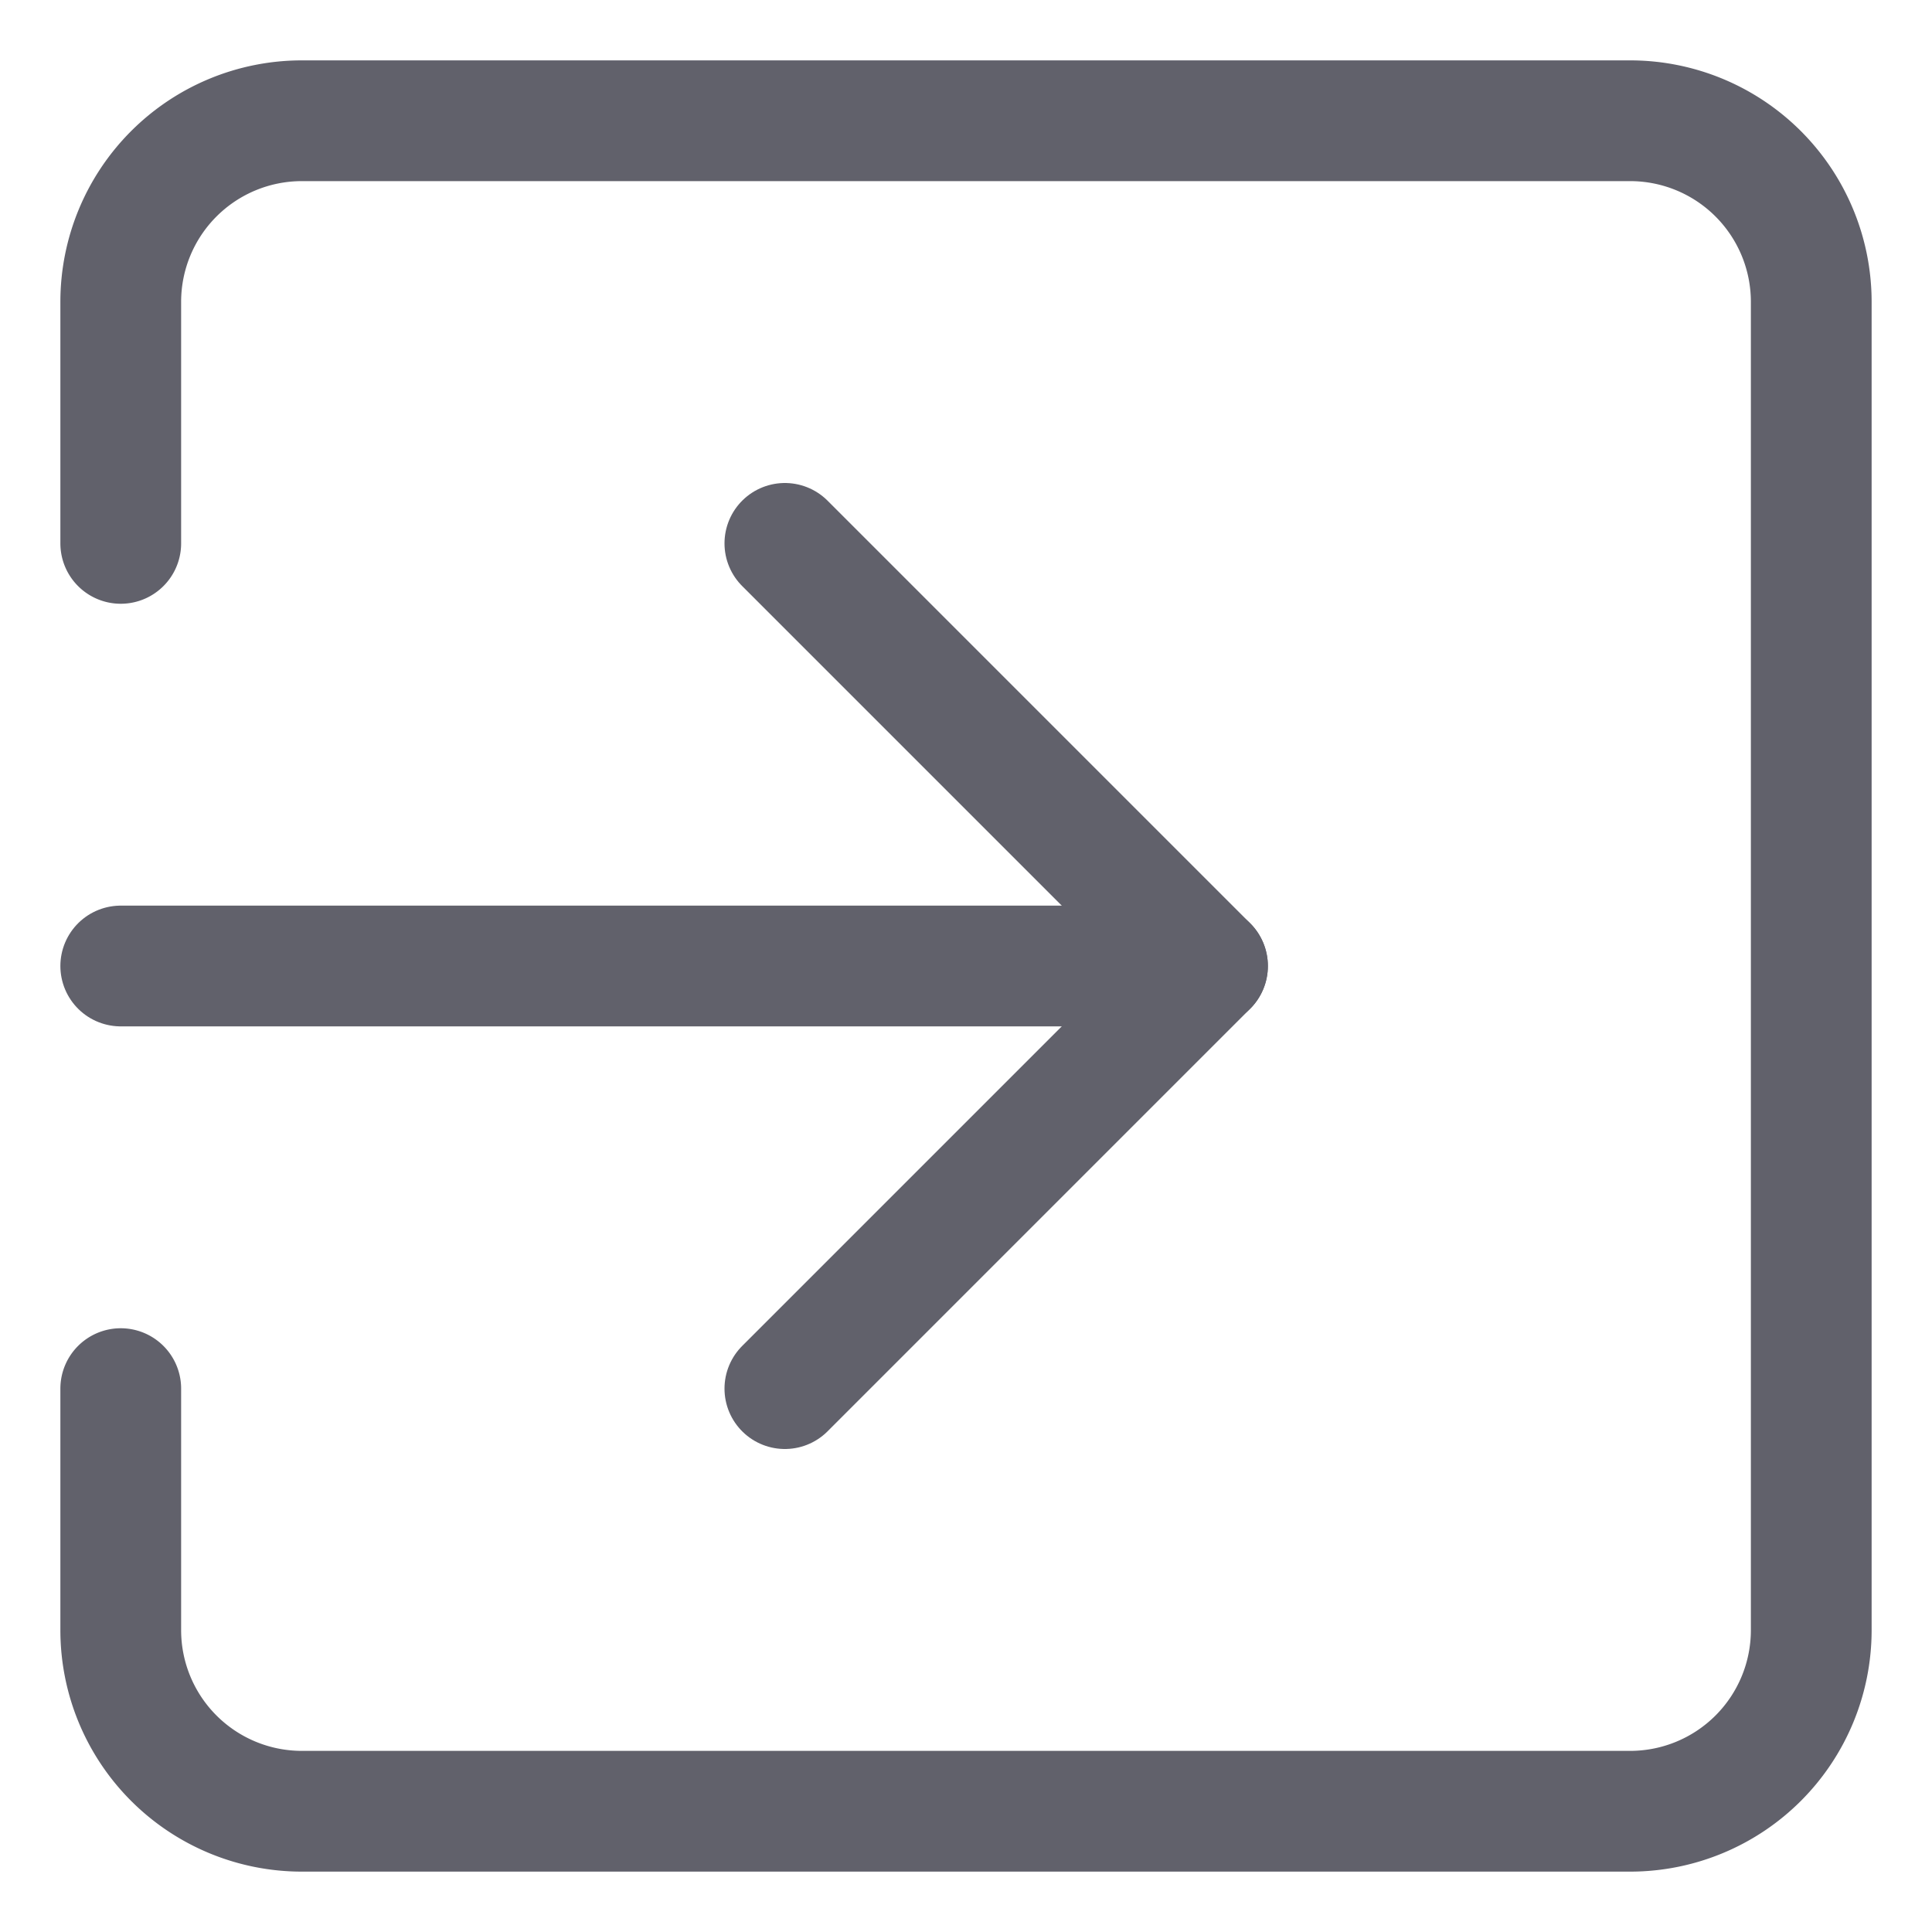 <svg xmlns="http://www.w3.org/2000/svg" height="24" width="24" viewBox="0 0 32 32"><g stroke-linecap="round" fill="#61616b" stroke-linejoin="round" class="nc-icon-wrapper"><line data-cap="butt" data-color="color-2" x1="2" y1="16" x2="20" y2="16" fill="none" stroke="#61616b" stroke-width="2"></line><polyline data-color="color-2" points="13 23 20 16 13 9" fill="none" stroke="#61616b" stroke-width="2"></polyline><path d="M2,23v4a3,3,0,0,0,3,3H27a3,3,0,0,0,3-3V5a3,3,0,0,0-3-3H5A3,3,0,0,0,2,5V9" fill="none" stroke="#61616b" stroke-width="2"></path></g></svg>